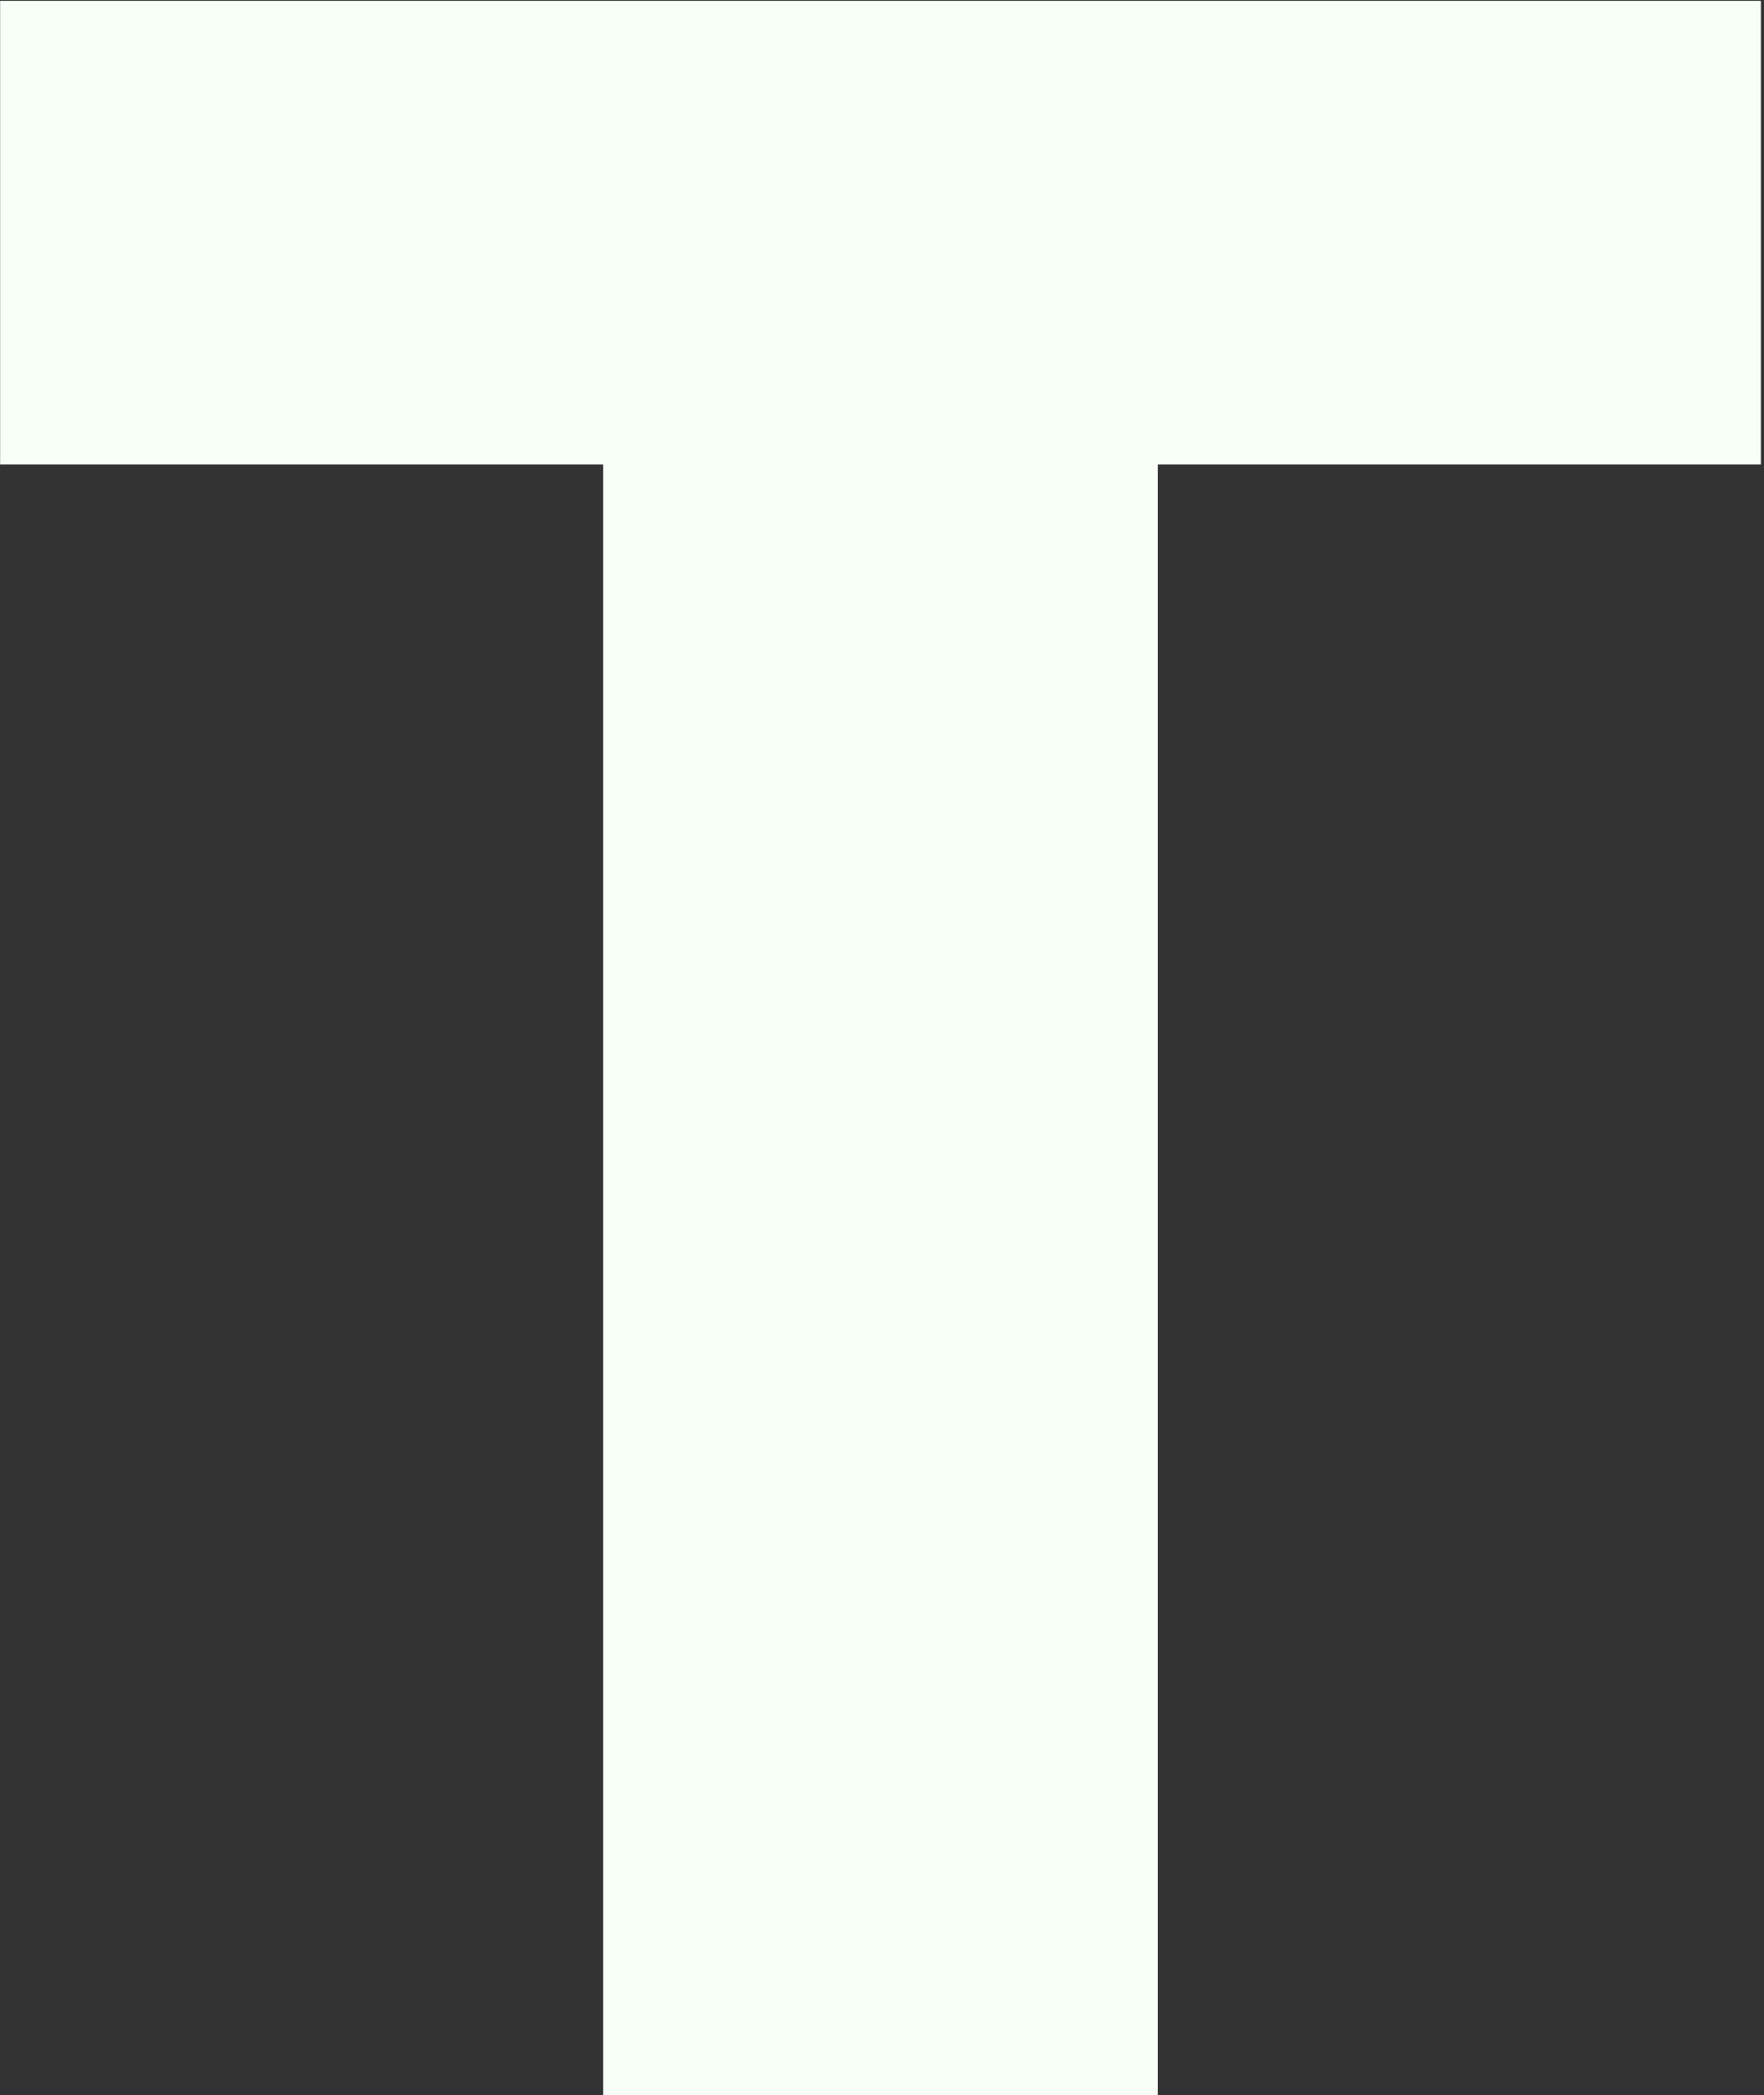 <svg xmlns="http://www.w3.org/2000/svg" version="1.1" xmlns:xlink="http://www.w3.org/1999/xlink" xmlns:svgjs="http://svgjs.dev/svgjs" width="1500" height="1781" viewBox="0 0 1500 1781"><rect x="0" y="0" width="1500" height="1781" fill="#333333" stroke="none"/><g transform="matrix(1,0,0,1,-1.269,0.721)"><svg viewBox="0 0 208 247" data-background-color="#0b022d" preserveAspectRatio="xMidYMid meet" height="1781" width="1500" xmlns="http://www.w3.org/2000/svg" xmlns:xlink="http://www.w3.org/1999/xlink"><g id="tight-bounds" transform="matrix(1,0,0,1,0.176,-0.1)"><svg viewBox="0 0 207.648 247.2" height="247.2" width="207.648"><g><svg viewBox="0 0 207.648 247.2" height="247.2" width="207.648"><g><svg viewBox="0 0 207.648 247.2" height="247.2" width="207.648"><g id="textblocktransform"><svg viewBox="0 0 207.648 247.2" height="247.2" width="207.648" id="textblock"><g><svg viewBox="0 0 207.648 247.2" height="247.2" width="207.648"><g transform="matrix(1,0,0,1,0,0)"><svg width="207.648" viewBox="1.35 -32.5 27.3 32.5" height="247.2" data-palette-color="#f7fff7"><path d="M19.3 0L10.7 0 10.7-25.3 1.35-25.3 1.35-32.5 28.65-32.5 28.65-25.3 19.3-25.3 19.3 0Z" opacity="1" transform="matrix(1,0,0,1,0,0)" fill="#f7fff7" class="wordmark-text-0" data-fill-palette-color="primary" id="text-0"></path></svg></g></svg></g></svg></g></svg></g><g></g></svg></g><defs></defs></svg><rect width="207.648" height="247.2" fill="none" stroke="none" visibility="hidden"></rect></g></svg></g></svg>